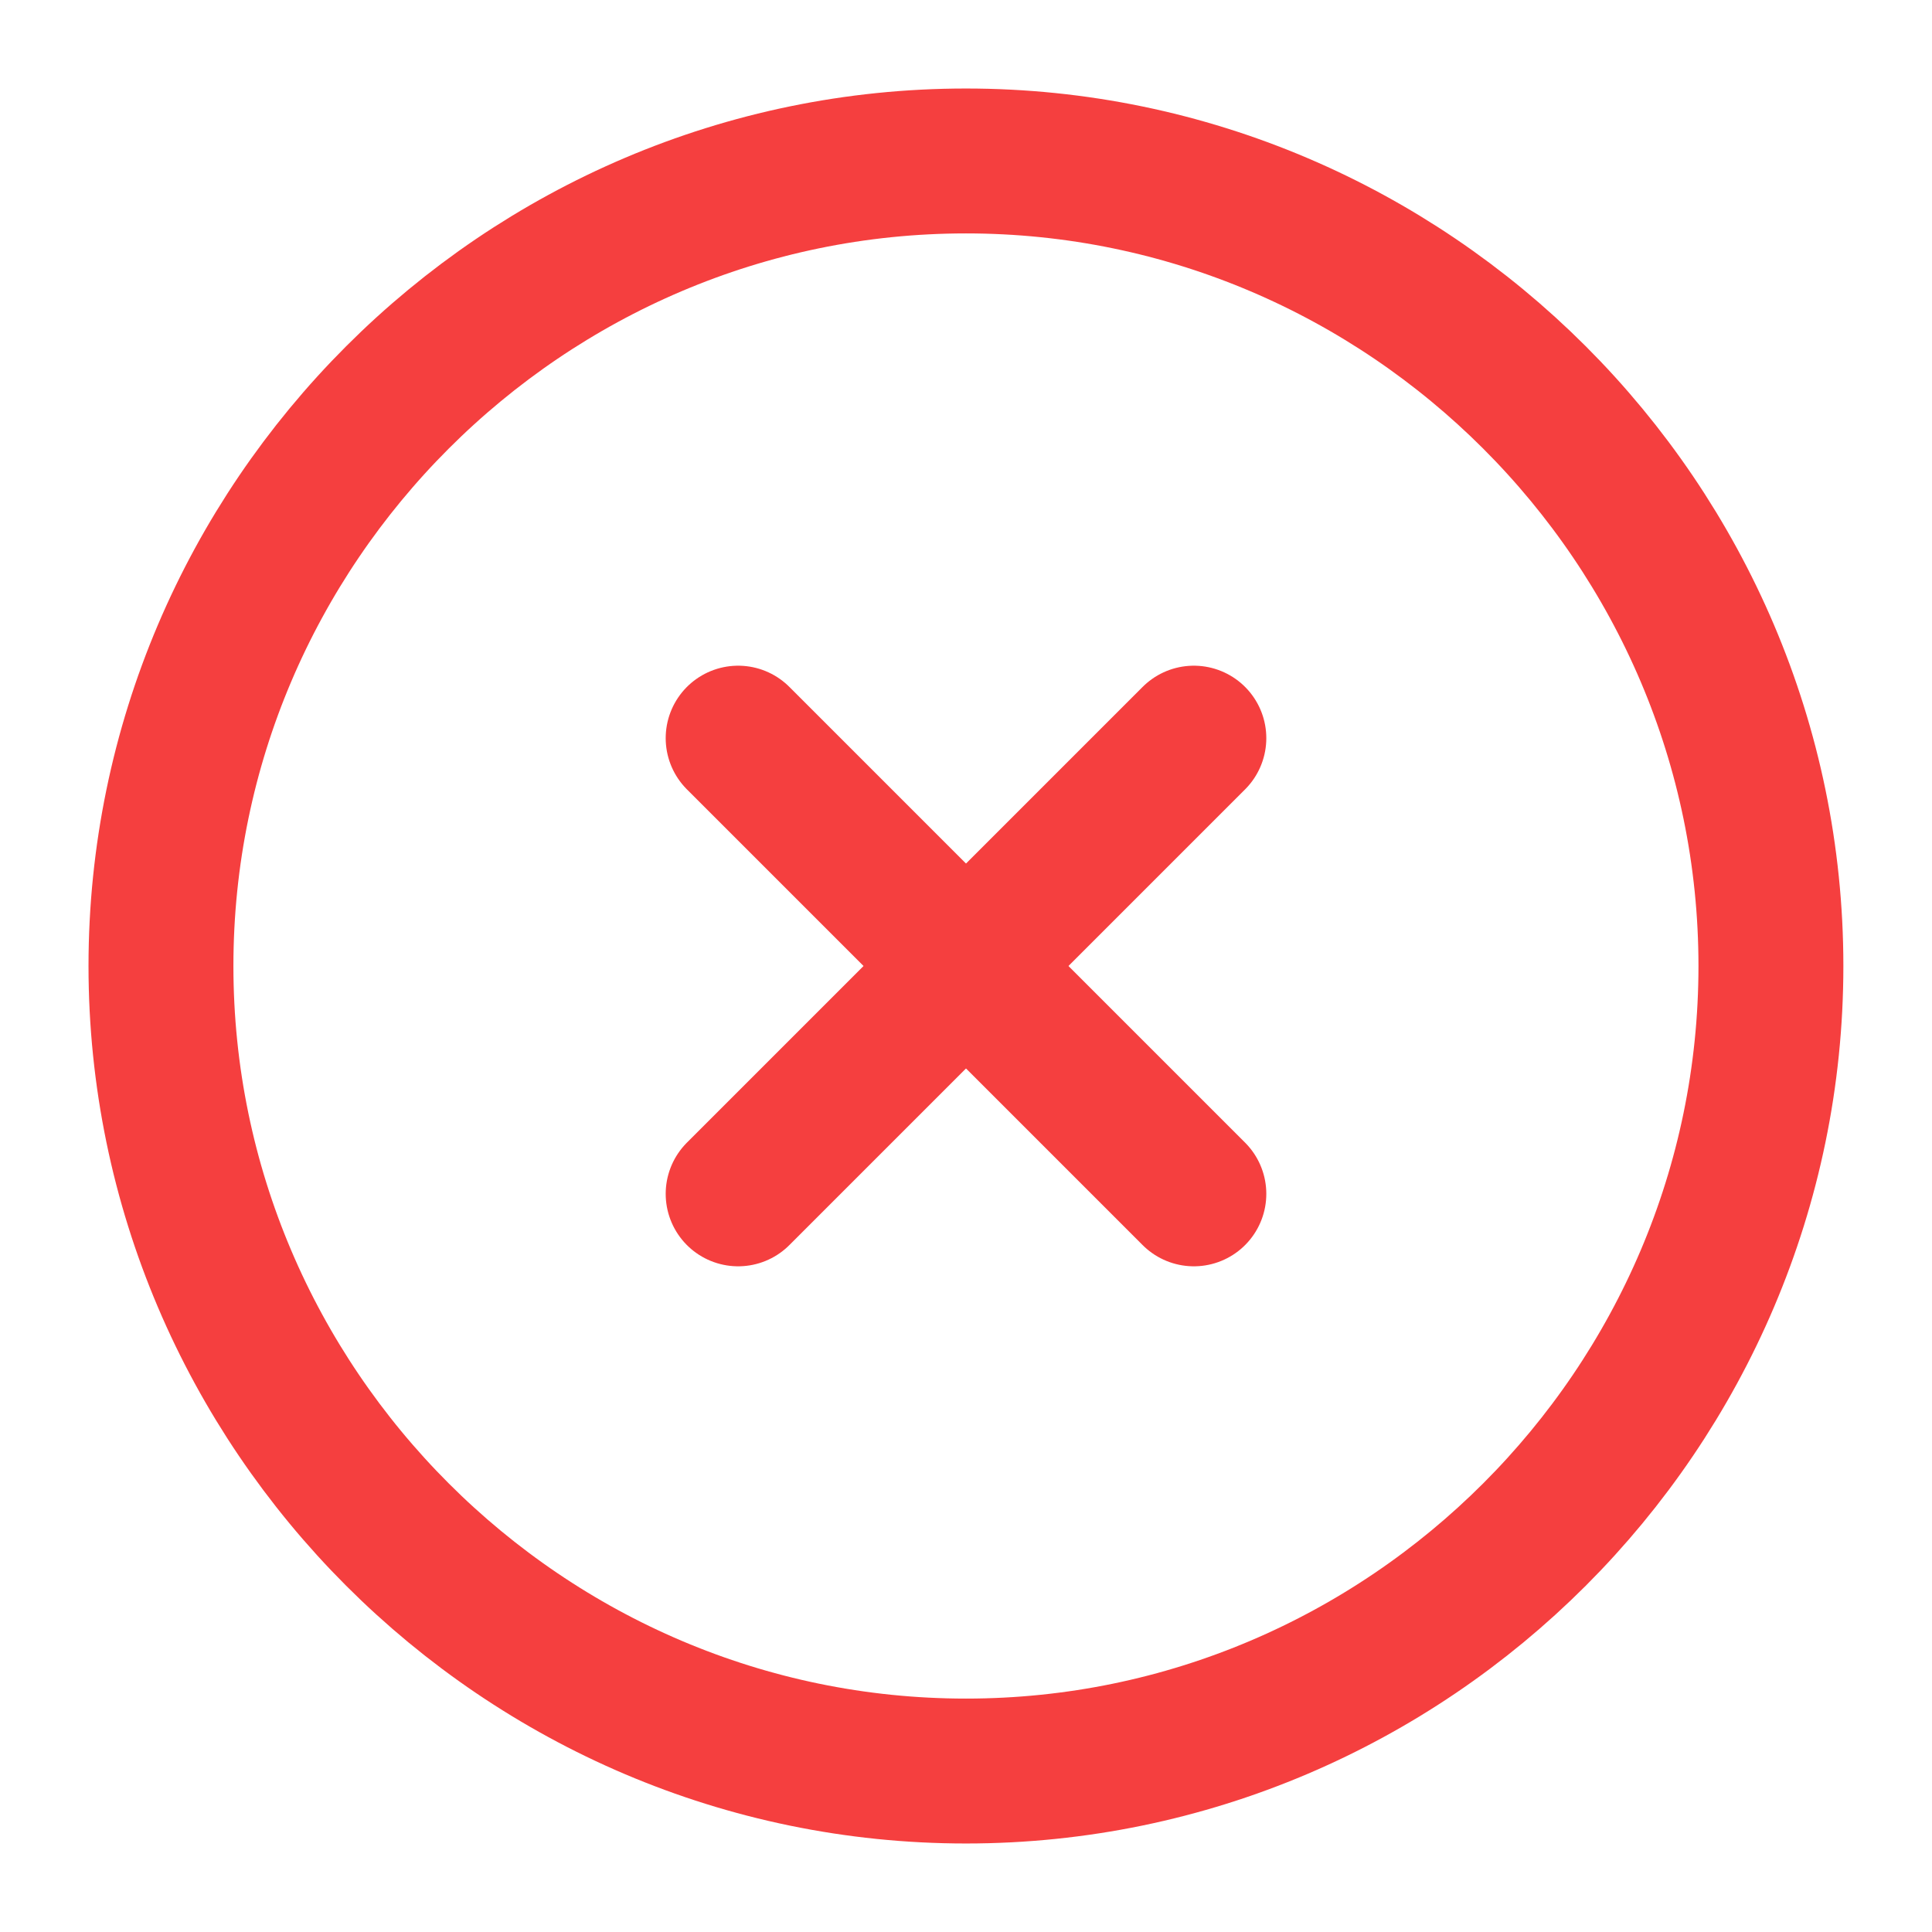 <svg width="16" height="16" viewBox="0 0 16 16" fill="none" xmlns="http://www.w3.org/2000/svg">
<path d="M8 14.667C11.666 14.667 14.666 11.667 14.666 8C14.666 4.333 11.666 1.333 8 1.333C4.333 1.333 1.333 4.333 1.333 8C1.333 11.667 4.333 14.667 8 14.667Z" stroke="#F53F3F" stroke-width="1.2" stroke-linecap="round" stroke-linejoin="round"/>
<path d="M6.113 9.887L9.887 6.113" stroke="#F53F3F" stroke-width="1.2" stroke-linecap="round" stroke-linejoin="round"/>
<path d="M9.887 9.887L6.113 6.113" stroke="#F53F3F" stroke-width="1.2" stroke-linecap="round" stroke-linejoin="round"/>
</svg>
